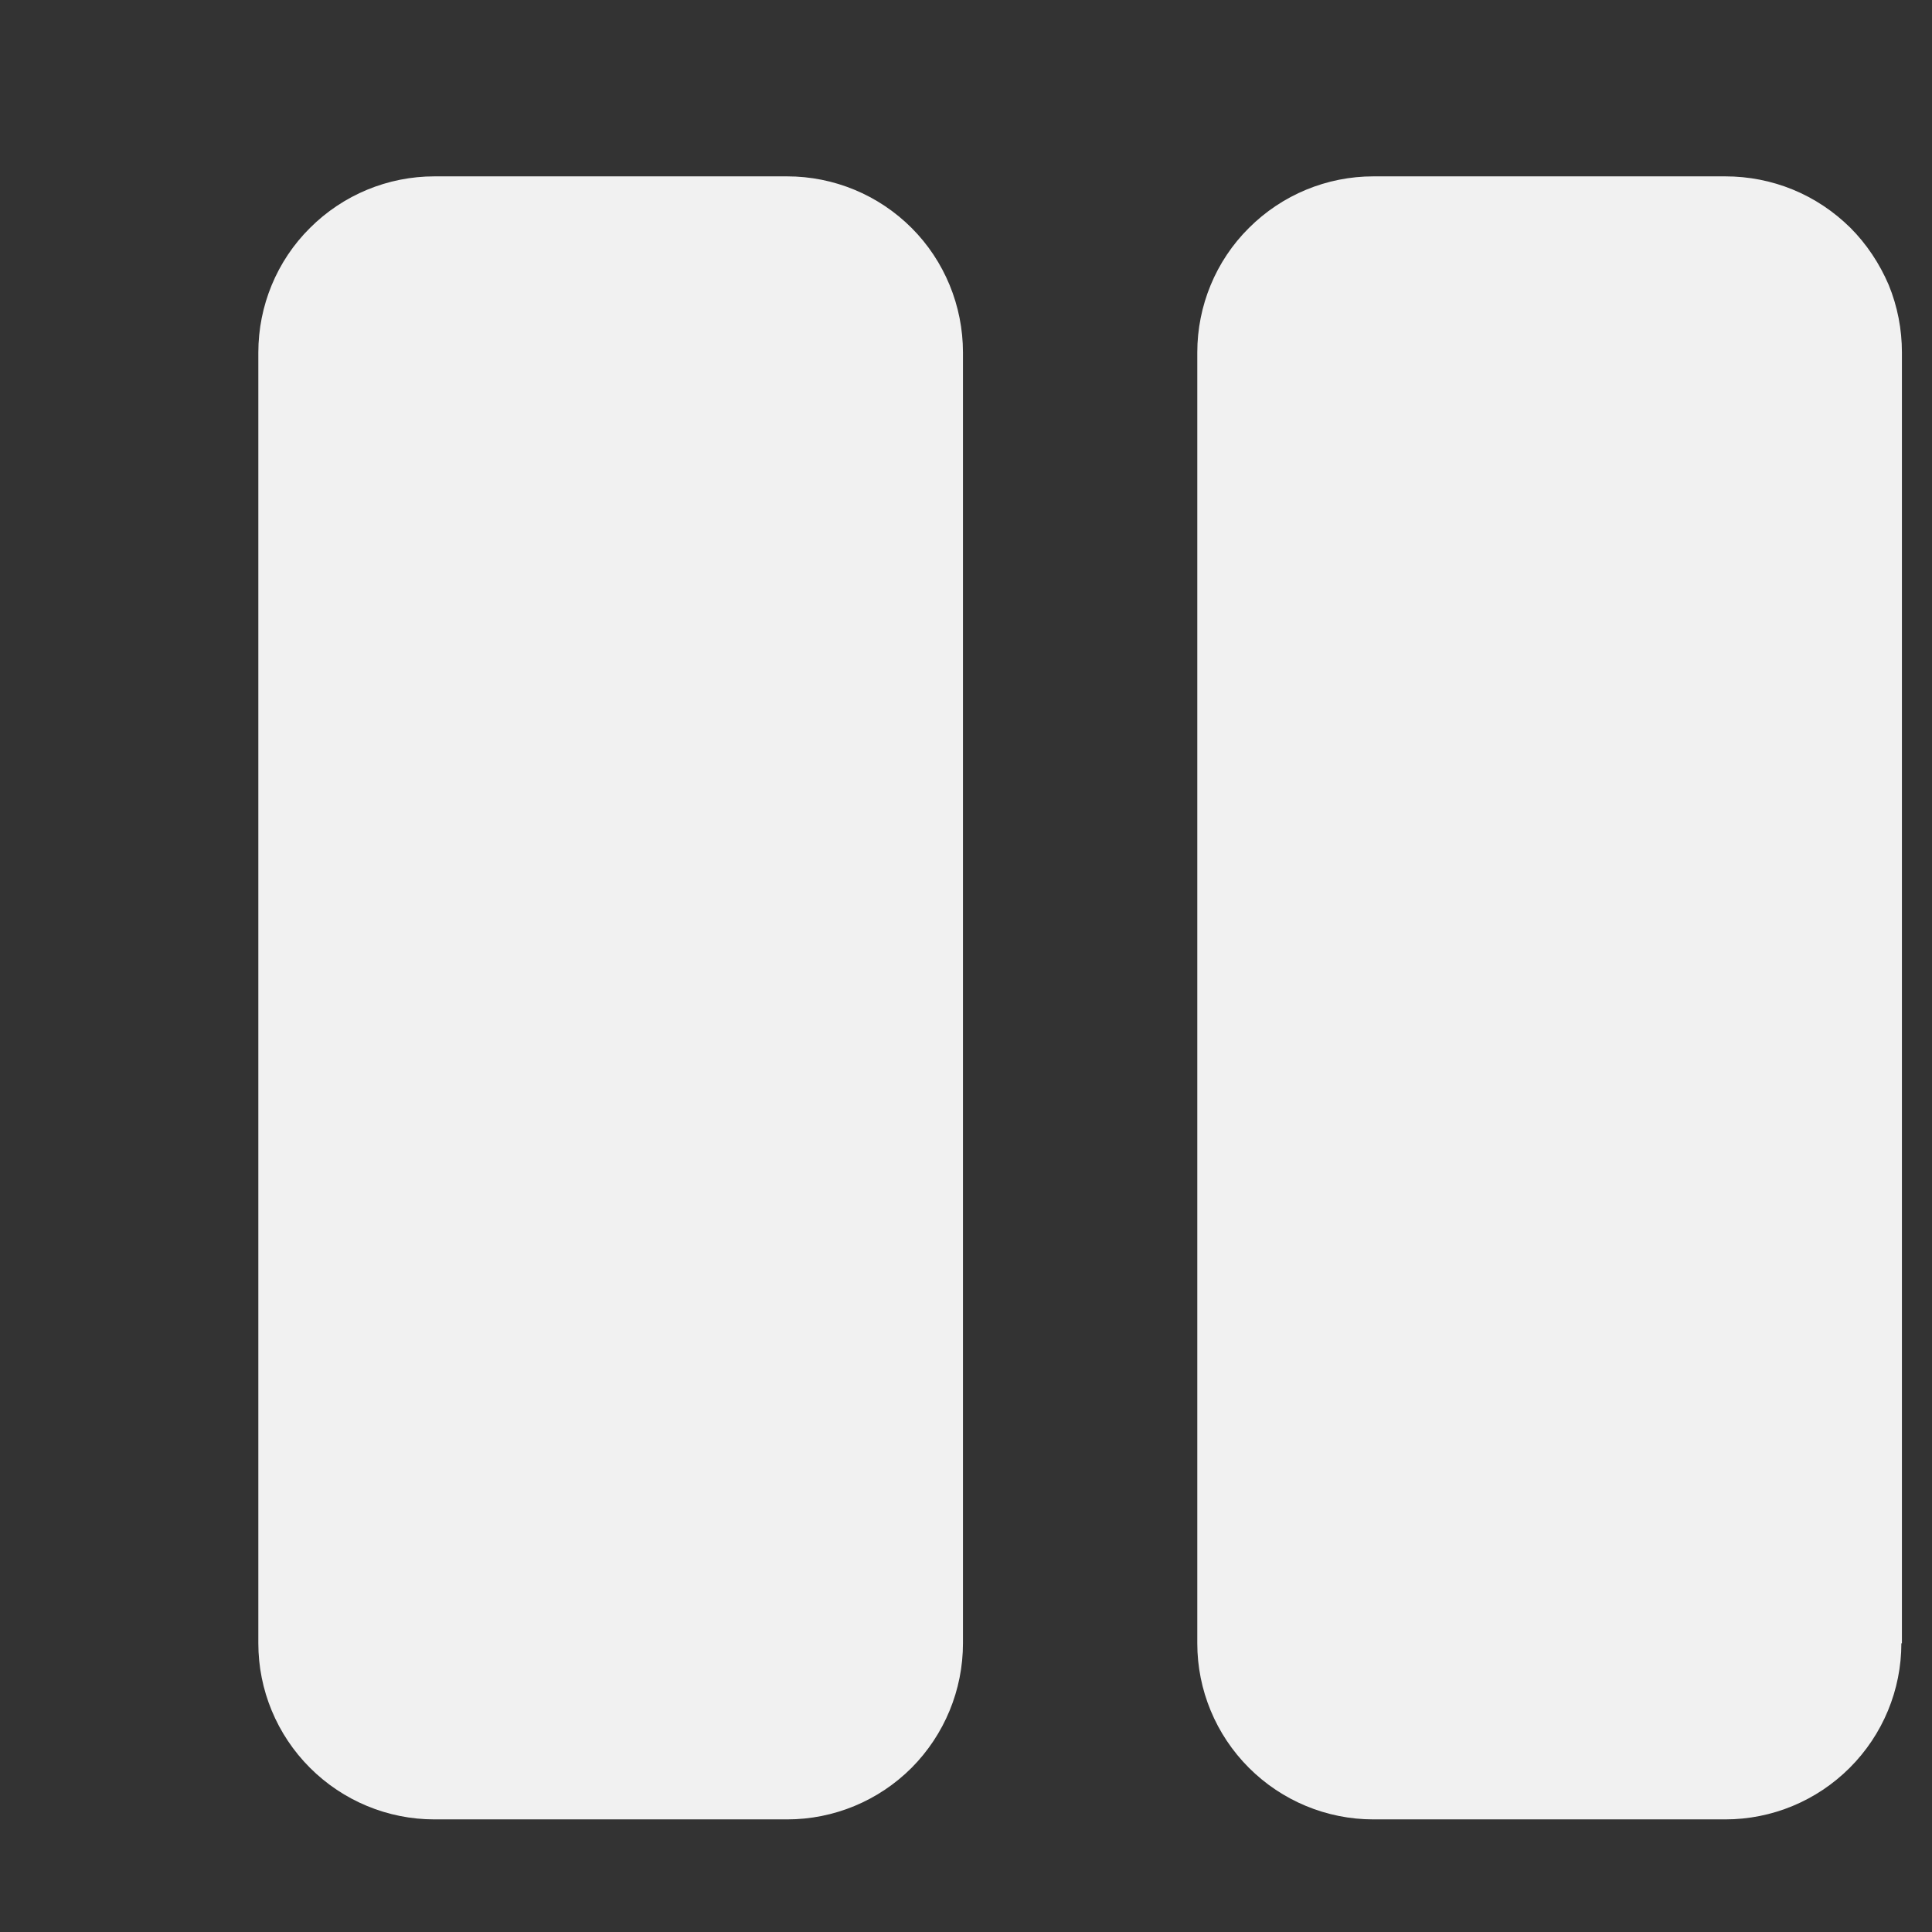 <?xml version="1.0" encoding="UTF-8" standalone="no"?><svg width='7' height='7' viewBox='0 0 7 7' fill='none' xmlns='http://www.w3.org/2000/svg'>
<rect x="0" y="0" width="7" height="7" fill="#333333" stroke="none"/>
<path d='M2.852 6.592H1.574C1.405 6.592 1.243 6.525 1.123 6.405C1.003 6.285 0.936 6.123 0.936 5.954V1.277C0.936 1.108 1.003 0.945 1.123 0.826C1.243 0.706 1.405 0.639 1.574 0.639H2.852C3.021 0.639 3.183 0.706 3.303 0.826C3.422 0.945 3.489 1.108 3.489 1.277V5.954C3.489 6.123 3.422 6.285 3.303 6.405C3.183 6.525 3.021 6.592 2.852 6.592V6.592ZM6.891 5.954V1.277C6.891 1.193 6.875 1.11 6.843 1.032C6.81 0.955 6.763 0.884 6.704 0.825C6.644 0.766 6.574 0.719 6.496 0.687C6.418 0.655 6.335 0.639 6.251 0.639H4.976C4.807 0.639 4.645 0.706 4.525 0.826C4.405 0.945 4.338 1.108 4.338 1.277V5.954C4.338 6.123 4.405 6.285 4.525 6.405C4.645 6.525 4.807 6.592 4.976 6.592H6.251C6.42 6.592 6.582 6.525 6.702 6.405C6.822 6.285 6.889 6.123 6.889 5.954H6.891Z' fill='white' fill-opacity='0.93'/>
</svg>
